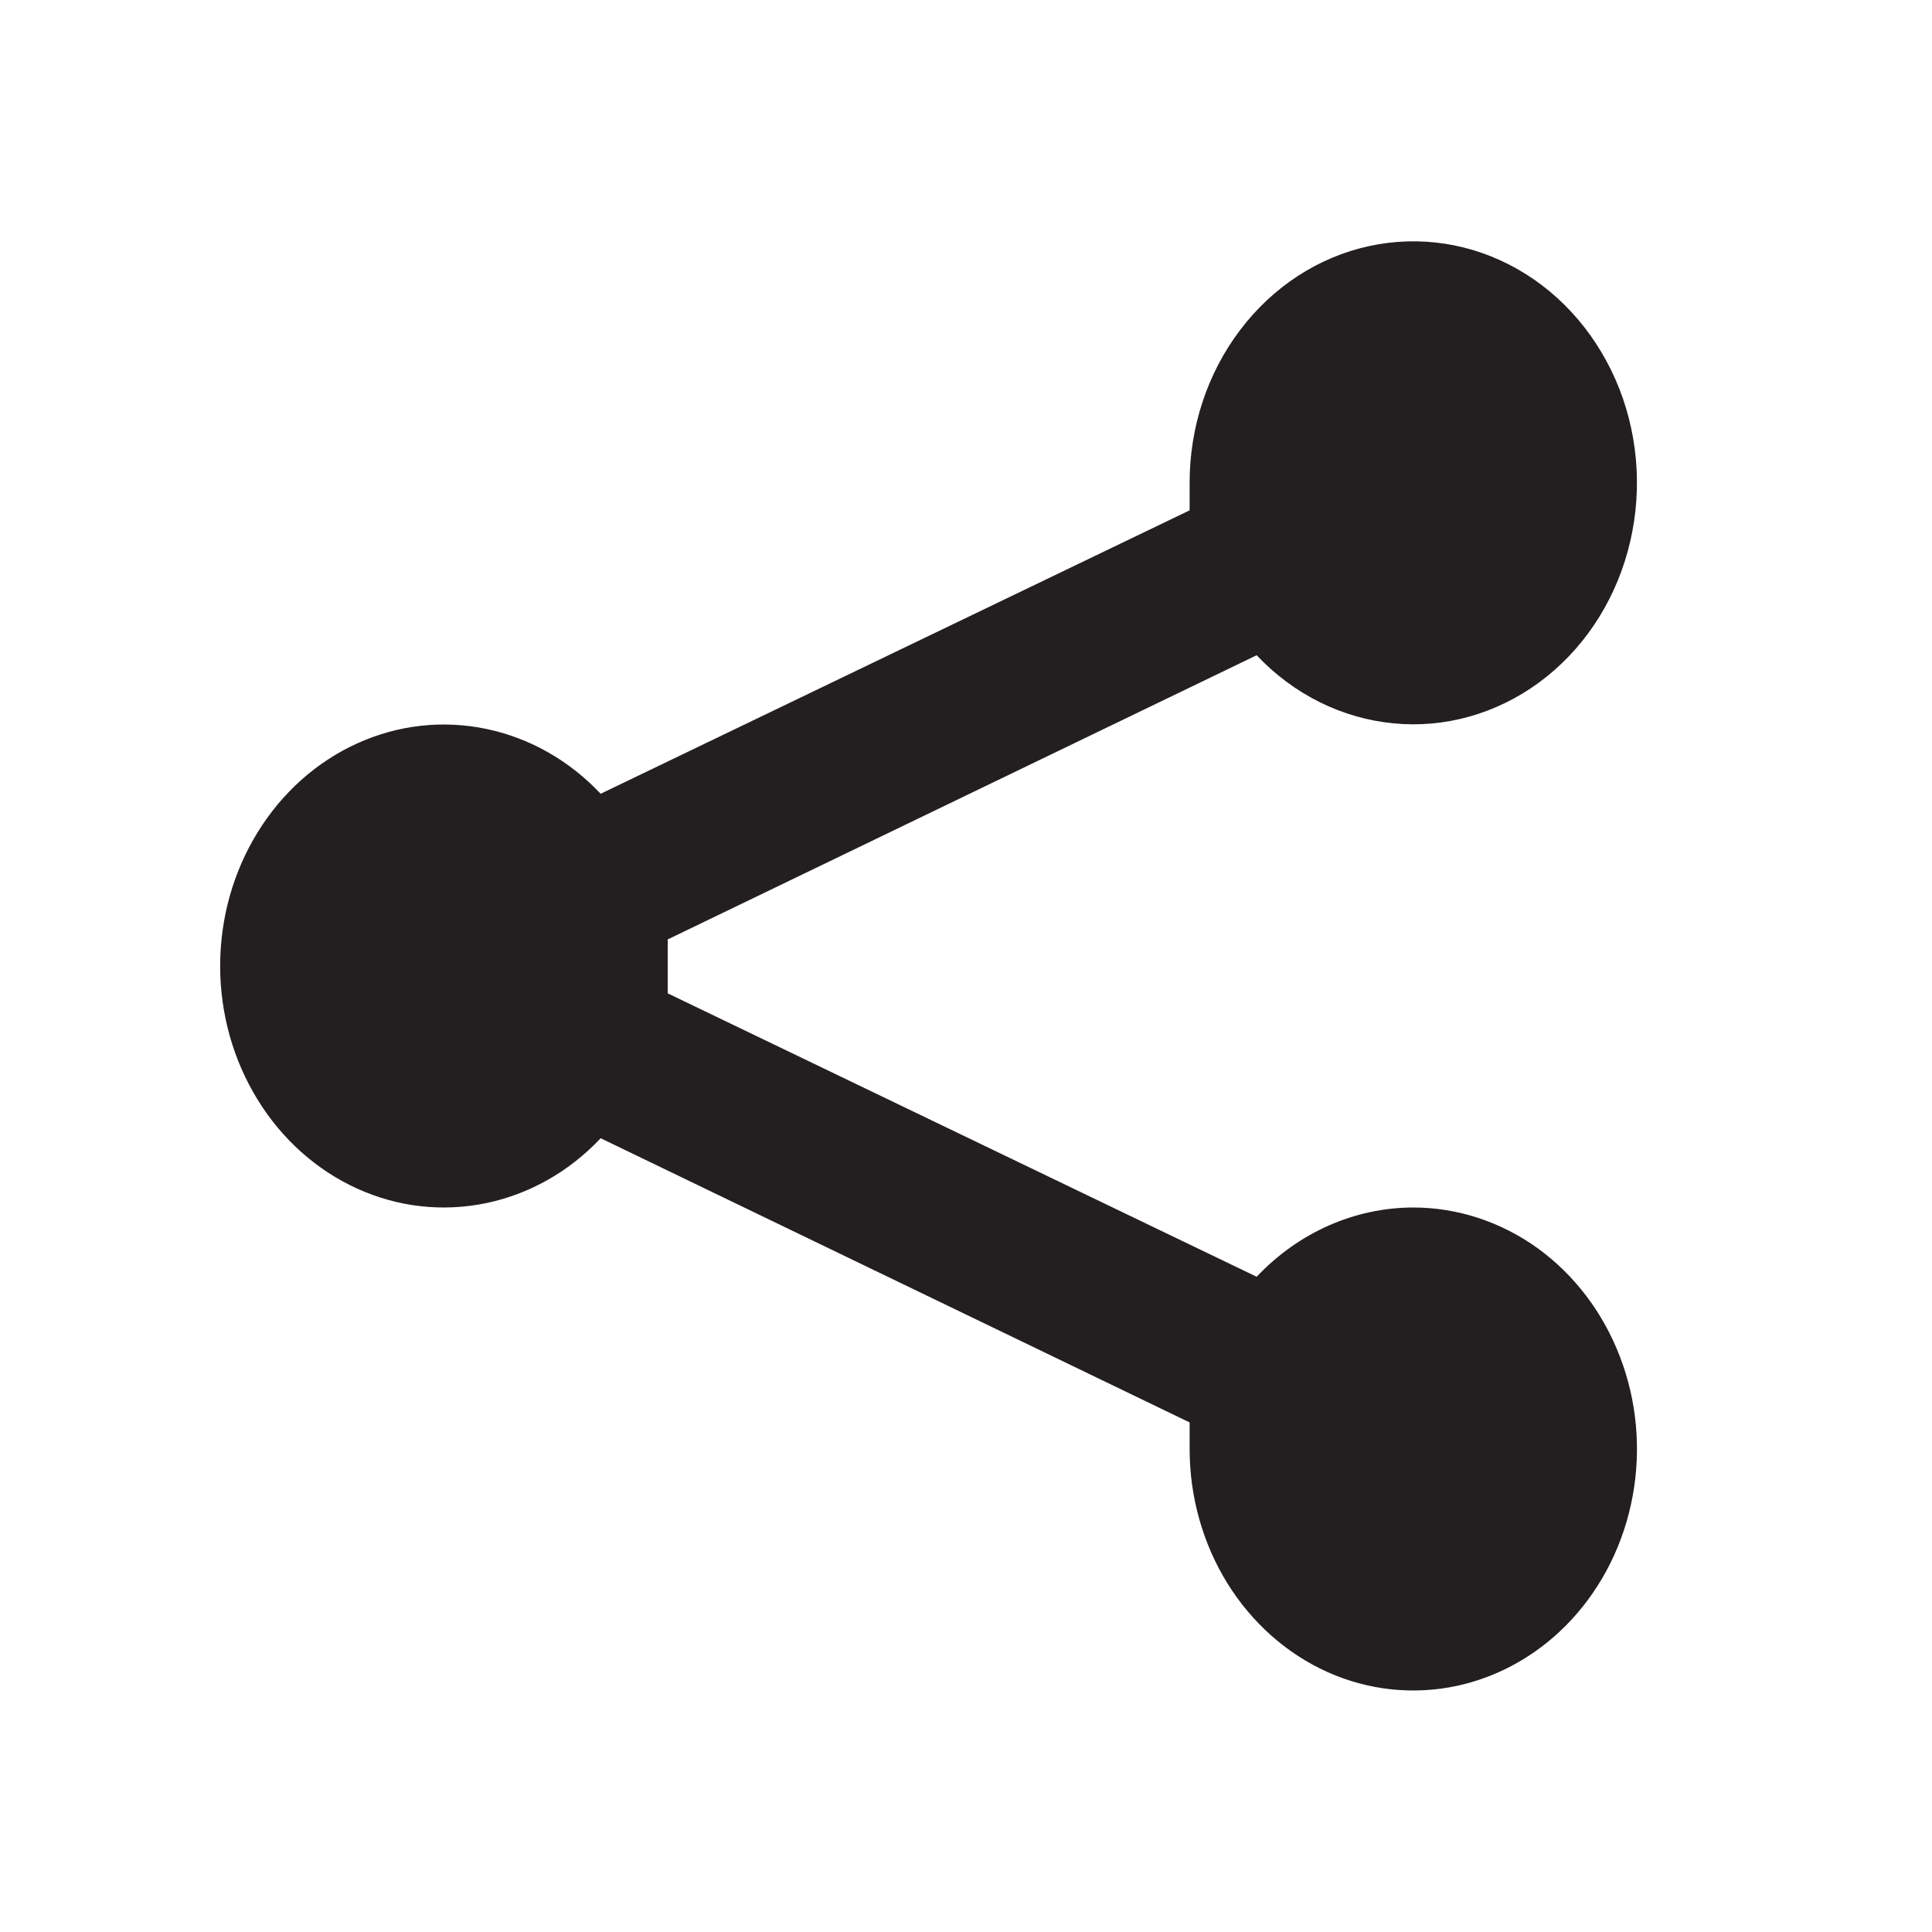 <svg width="20" height="20" viewBox="0 0 20 20" fill="none" xmlns="http://www.w3.org/2000/svg">
<path d="M14.63 12.5C14.024 12.501 13.442 12.758 13.009 13.217L6.912 10.283C6.912 10.183 6.912 10.1 6.912 10C6.912 9.9 6.912 9.817 6.912 9.725L13.009 6.783C13.391 7.188 13.891 7.436 14.424 7.488C14.956 7.54 15.489 7.39 15.931 7.066C16.374 6.741 16.698 6.262 16.85 5.708C17.002 5.154 16.972 4.561 16.765 4.029C16.557 3.497 16.186 3.058 15.713 2.788C15.24 2.518 14.696 2.433 14.171 2.548C13.647 2.662 13.176 2.969 12.838 3.416C12.499 3.863 12.314 4.423 12.315 5V5.283L6.218 8.217C5.892 7.871 5.48 7.638 5.031 7.545C4.583 7.452 4.12 7.504 3.699 7.695C3.279 7.885 2.919 8.206 2.667 8.616C2.414 9.026 2.279 9.507 2.279 10C2.279 10.493 2.414 10.974 2.667 11.384C2.919 11.794 3.279 12.115 3.699 12.305C4.12 12.496 4.583 12.548 5.031 12.455C5.48 12.362 5.892 12.129 6.218 11.783L12.315 14.725V15C12.315 15.495 12.451 15.978 12.705 16.389C12.96 16.8 13.321 17.12 13.744 17.31C14.167 17.499 14.633 17.548 15.082 17.452C15.531 17.355 15.944 17.117 16.267 16.768C16.591 16.418 16.812 15.973 16.901 15.488C16.991 15.003 16.945 14.5 16.769 14.043C16.594 13.586 16.297 13.196 15.917 12.921C15.536 12.647 15.088 12.5 14.63 12.5Z" fill="#231F20"/>
</svg>
